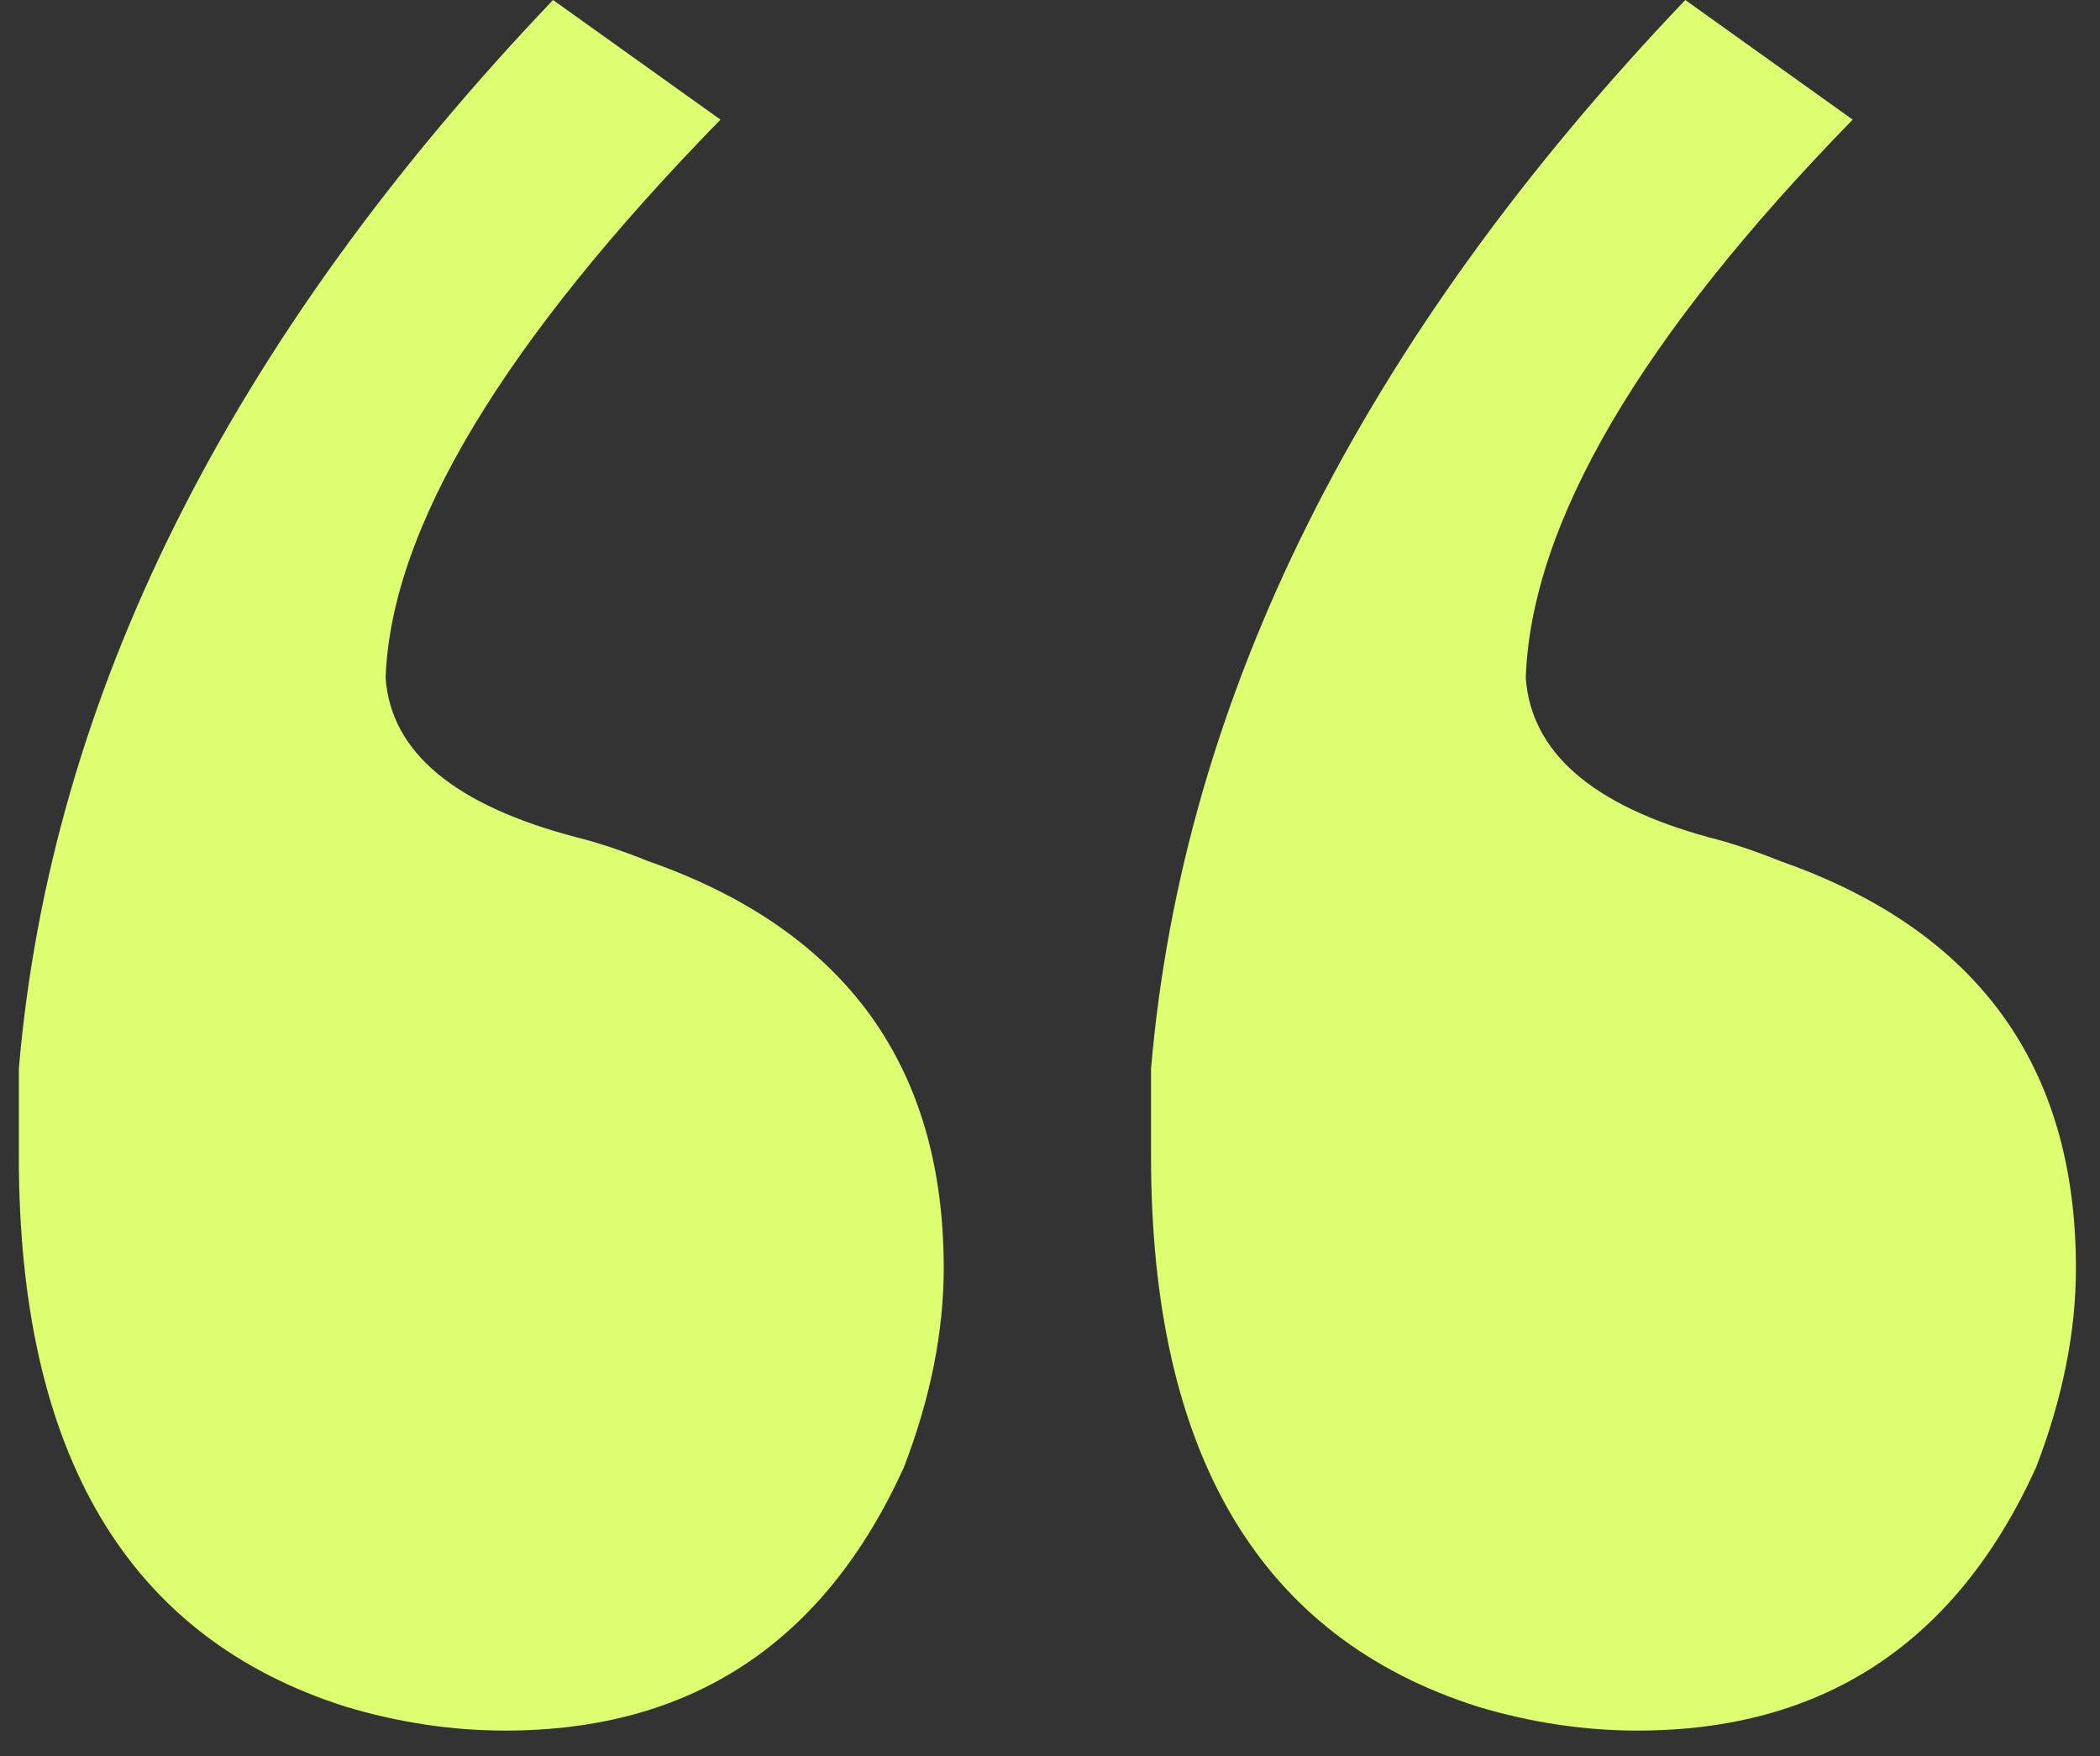 <svg width="61" height="51" viewBox="0 0 61 51" fill="none" xmlns="http://www.w3.org/2000/svg">
<rect x="0" y="0" width="61" height="51" fill="#333333" stroke="none"/>
<path d="M0.547 33.583C0.547 32.811 0.547 31.962 0.547 31.035C1.473 20.227 6.646 9.882 16.064 0L20.928 3.474C14.598 9.959 11.355 15.363 11.201 19.686C11.355 21.848 13.208 23.392 16.759 24.319C17.377 24.473 18.072 24.705 18.844 25.014C24.557 27.021 27.413 30.958 27.413 36.825C27.413 38.678 27.027 40.608 26.255 42.615C23.939 47.711 20.079 50.258 14.675 50.258C13.131 50.258 11.587 50.027 10.043 49.564C3.712 47.556 0.547 42.23 0.547 33.583ZM33.435 33.583C33.435 32.811 33.435 31.962 33.435 31.035C34.361 20.227 39.534 9.882 48.953 0L53.816 3.474C47.64 9.805 44.475 15.209 44.32 19.686C44.475 21.848 46.251 23.392 49.647 24.319C50.265 24.473 50.96 24.705 51.732 25.014C57.445 27.021 60.301 30.958 60.301 36.825C60.301 38.678 59.915 40.608 59.143 42.615C56.827 47.711 52.967 50.258 47.563 50.258C46.019 50.258 44.475 50.027 42.931 49.564C36.6 47.556 33.435 42.23 33.435 33.583Z" fill="#DDFE71"/>
</svg>
